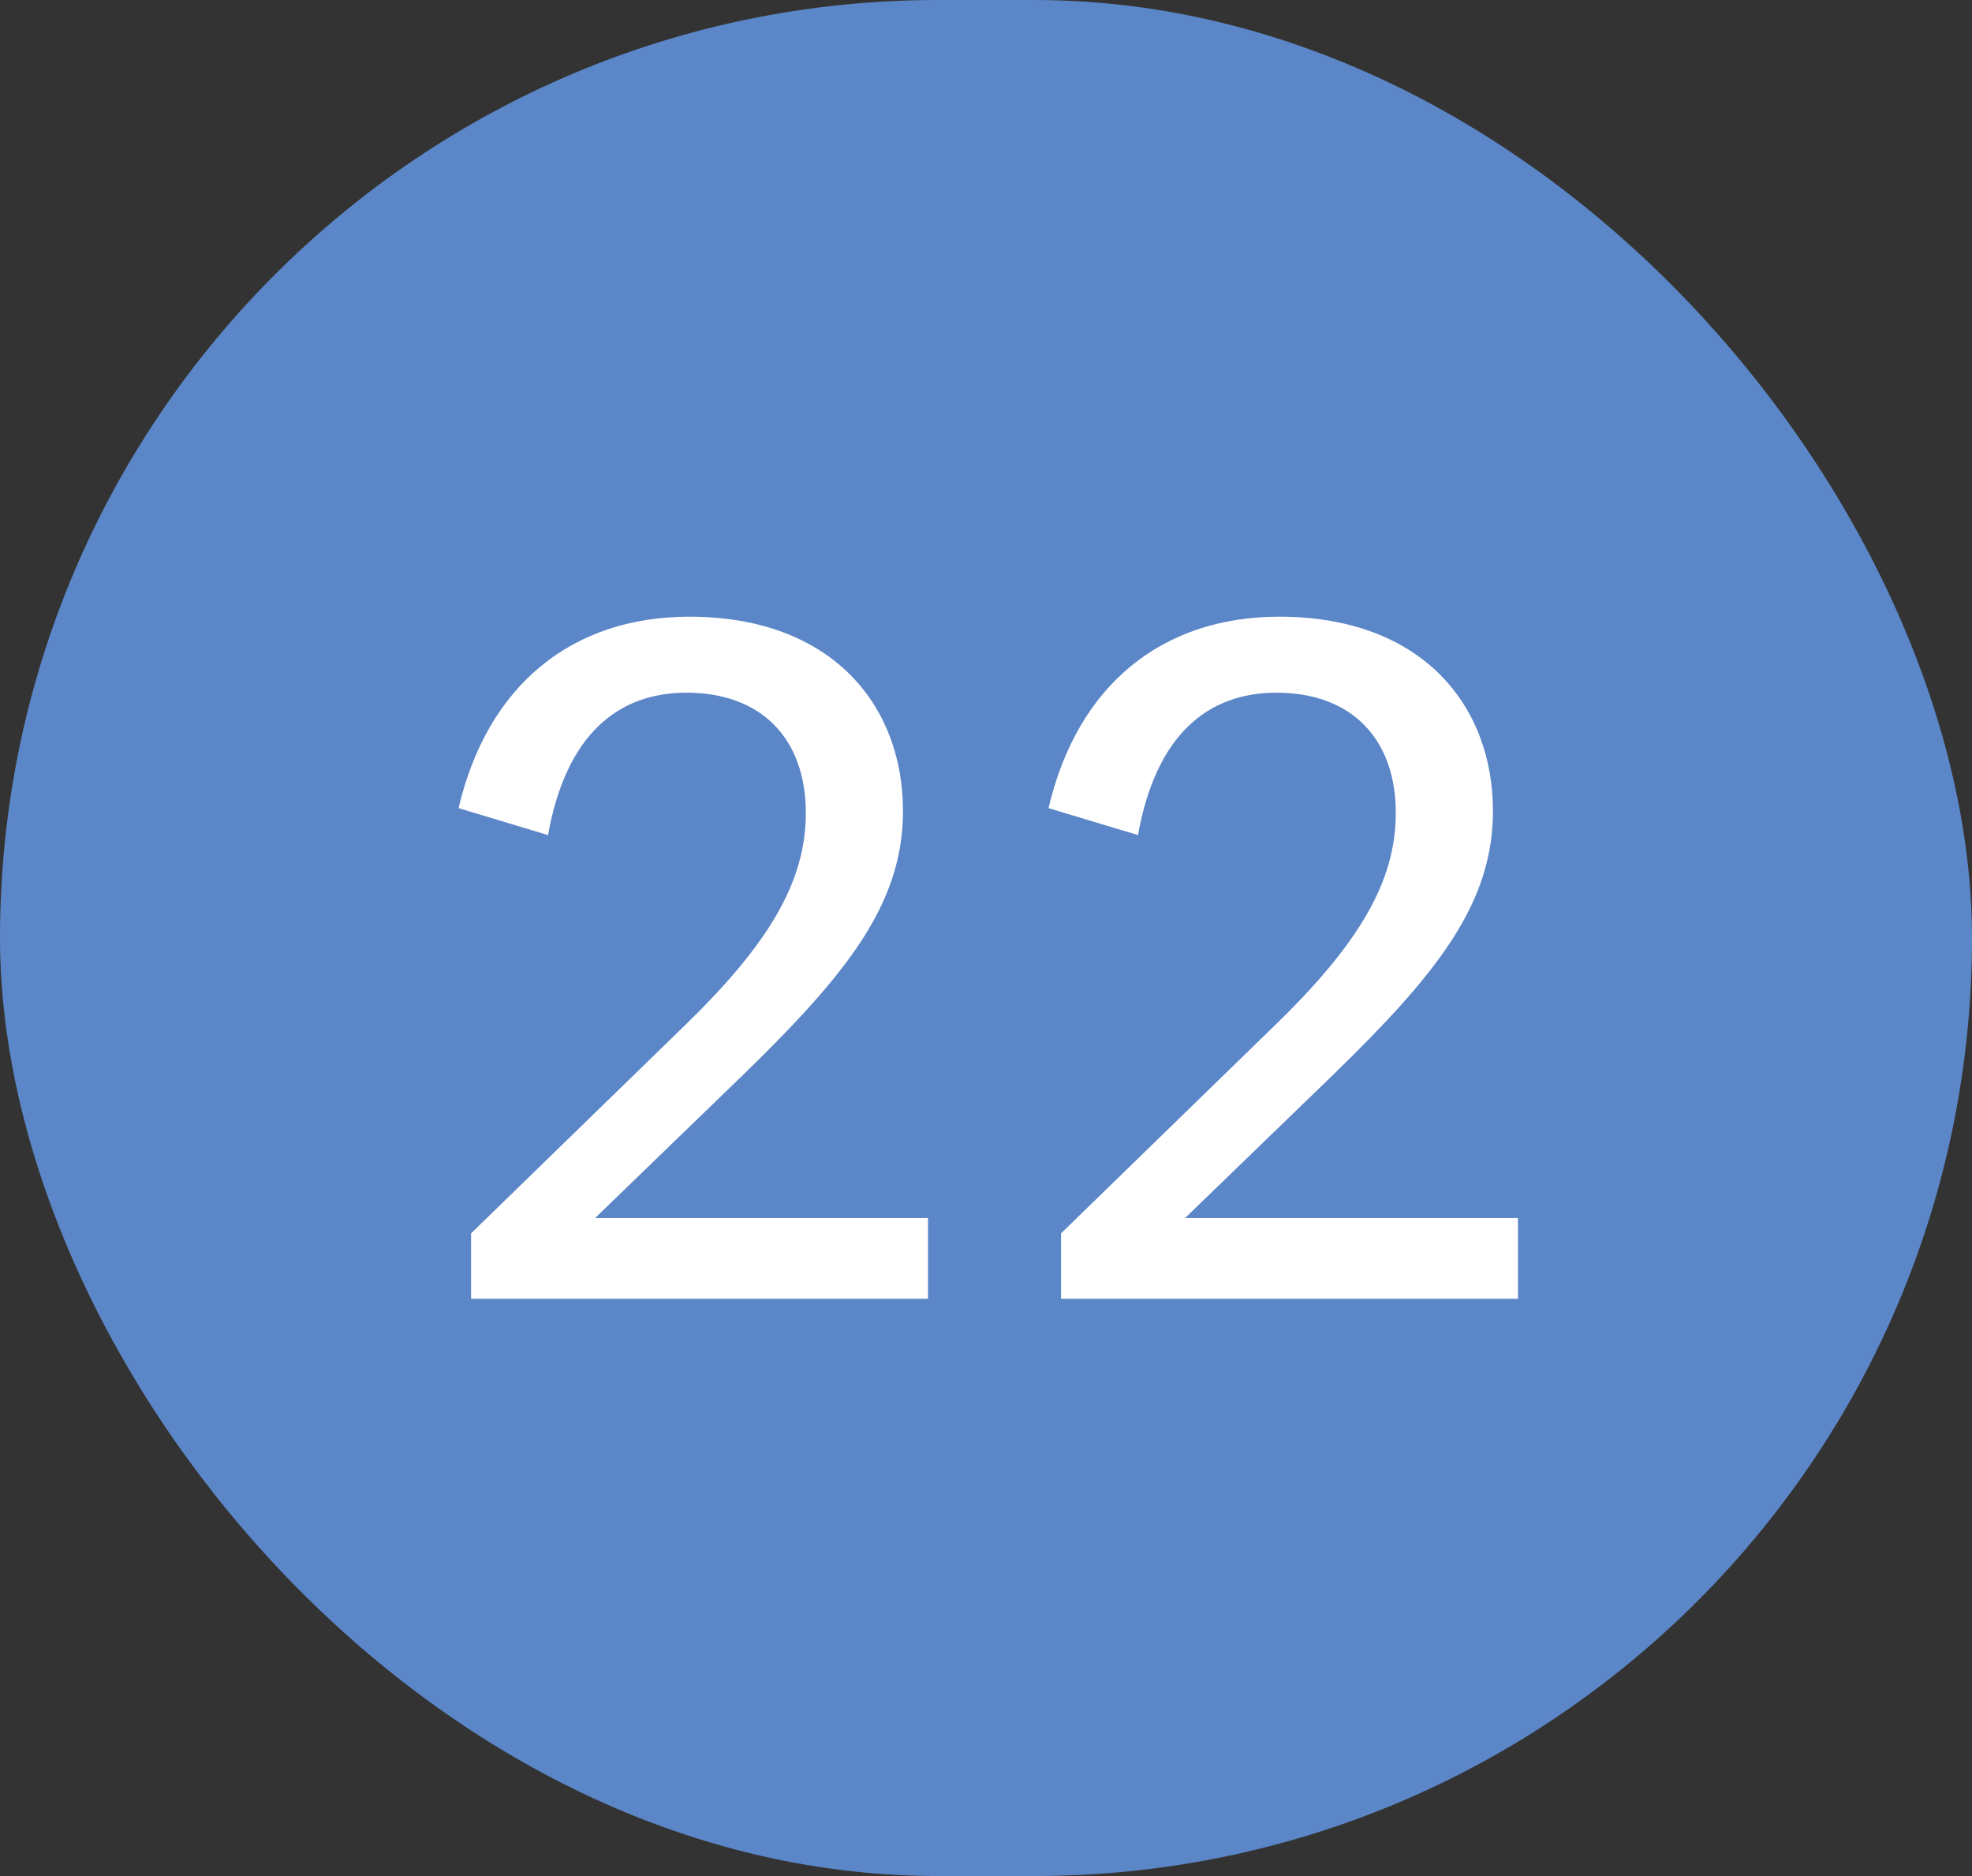 <svg width="41" height="39" viewBox="0 0 41 39" fill="none" xmlns="http://www.w3.org/2000/svg">
<rect x="0" y="0" width="41" height="39" fill="#333333" stroke="none"/>
<rect width="41" height="39" rx="19.5" fill="#5B86C7"/>
<path d="M9.794 27V25.64L14.194 21.36C15.974 19.64 16.754 18.34 16.754 16.9C16.754 15.36 15.834 14.4 14.274 14.4C12.874 14.4 11.774 15.24 11.394 17.36L9.534 16.8C10.134 14.24 11.894 12.82 14.334 12.82C17.274 12.82 18.774 14.64 18.774 16.86C18.774 18.8 17.594 20.26 15.434 22.36L12.374 25.32H19.294V27H9.794ZM22.06 27V25.64L26.46 21.36C28.24 19.64 29.02 18.34 29.02 16.9C29.02 15.36 28.1 14.4 26.54 14.4C25.14 14.4 24.04 15.24 23.66 17.36L21.8 16.8C22.4 14.24 24.16 12.82 26.6 12.82C29.54 12.82 31.04 14.64 31.04 16.86C31.04 18.8 29.86 20.26 27.7 22.36L24.64 25.32H31.56V27H22.06Z" fill="white"/>
</svg>
